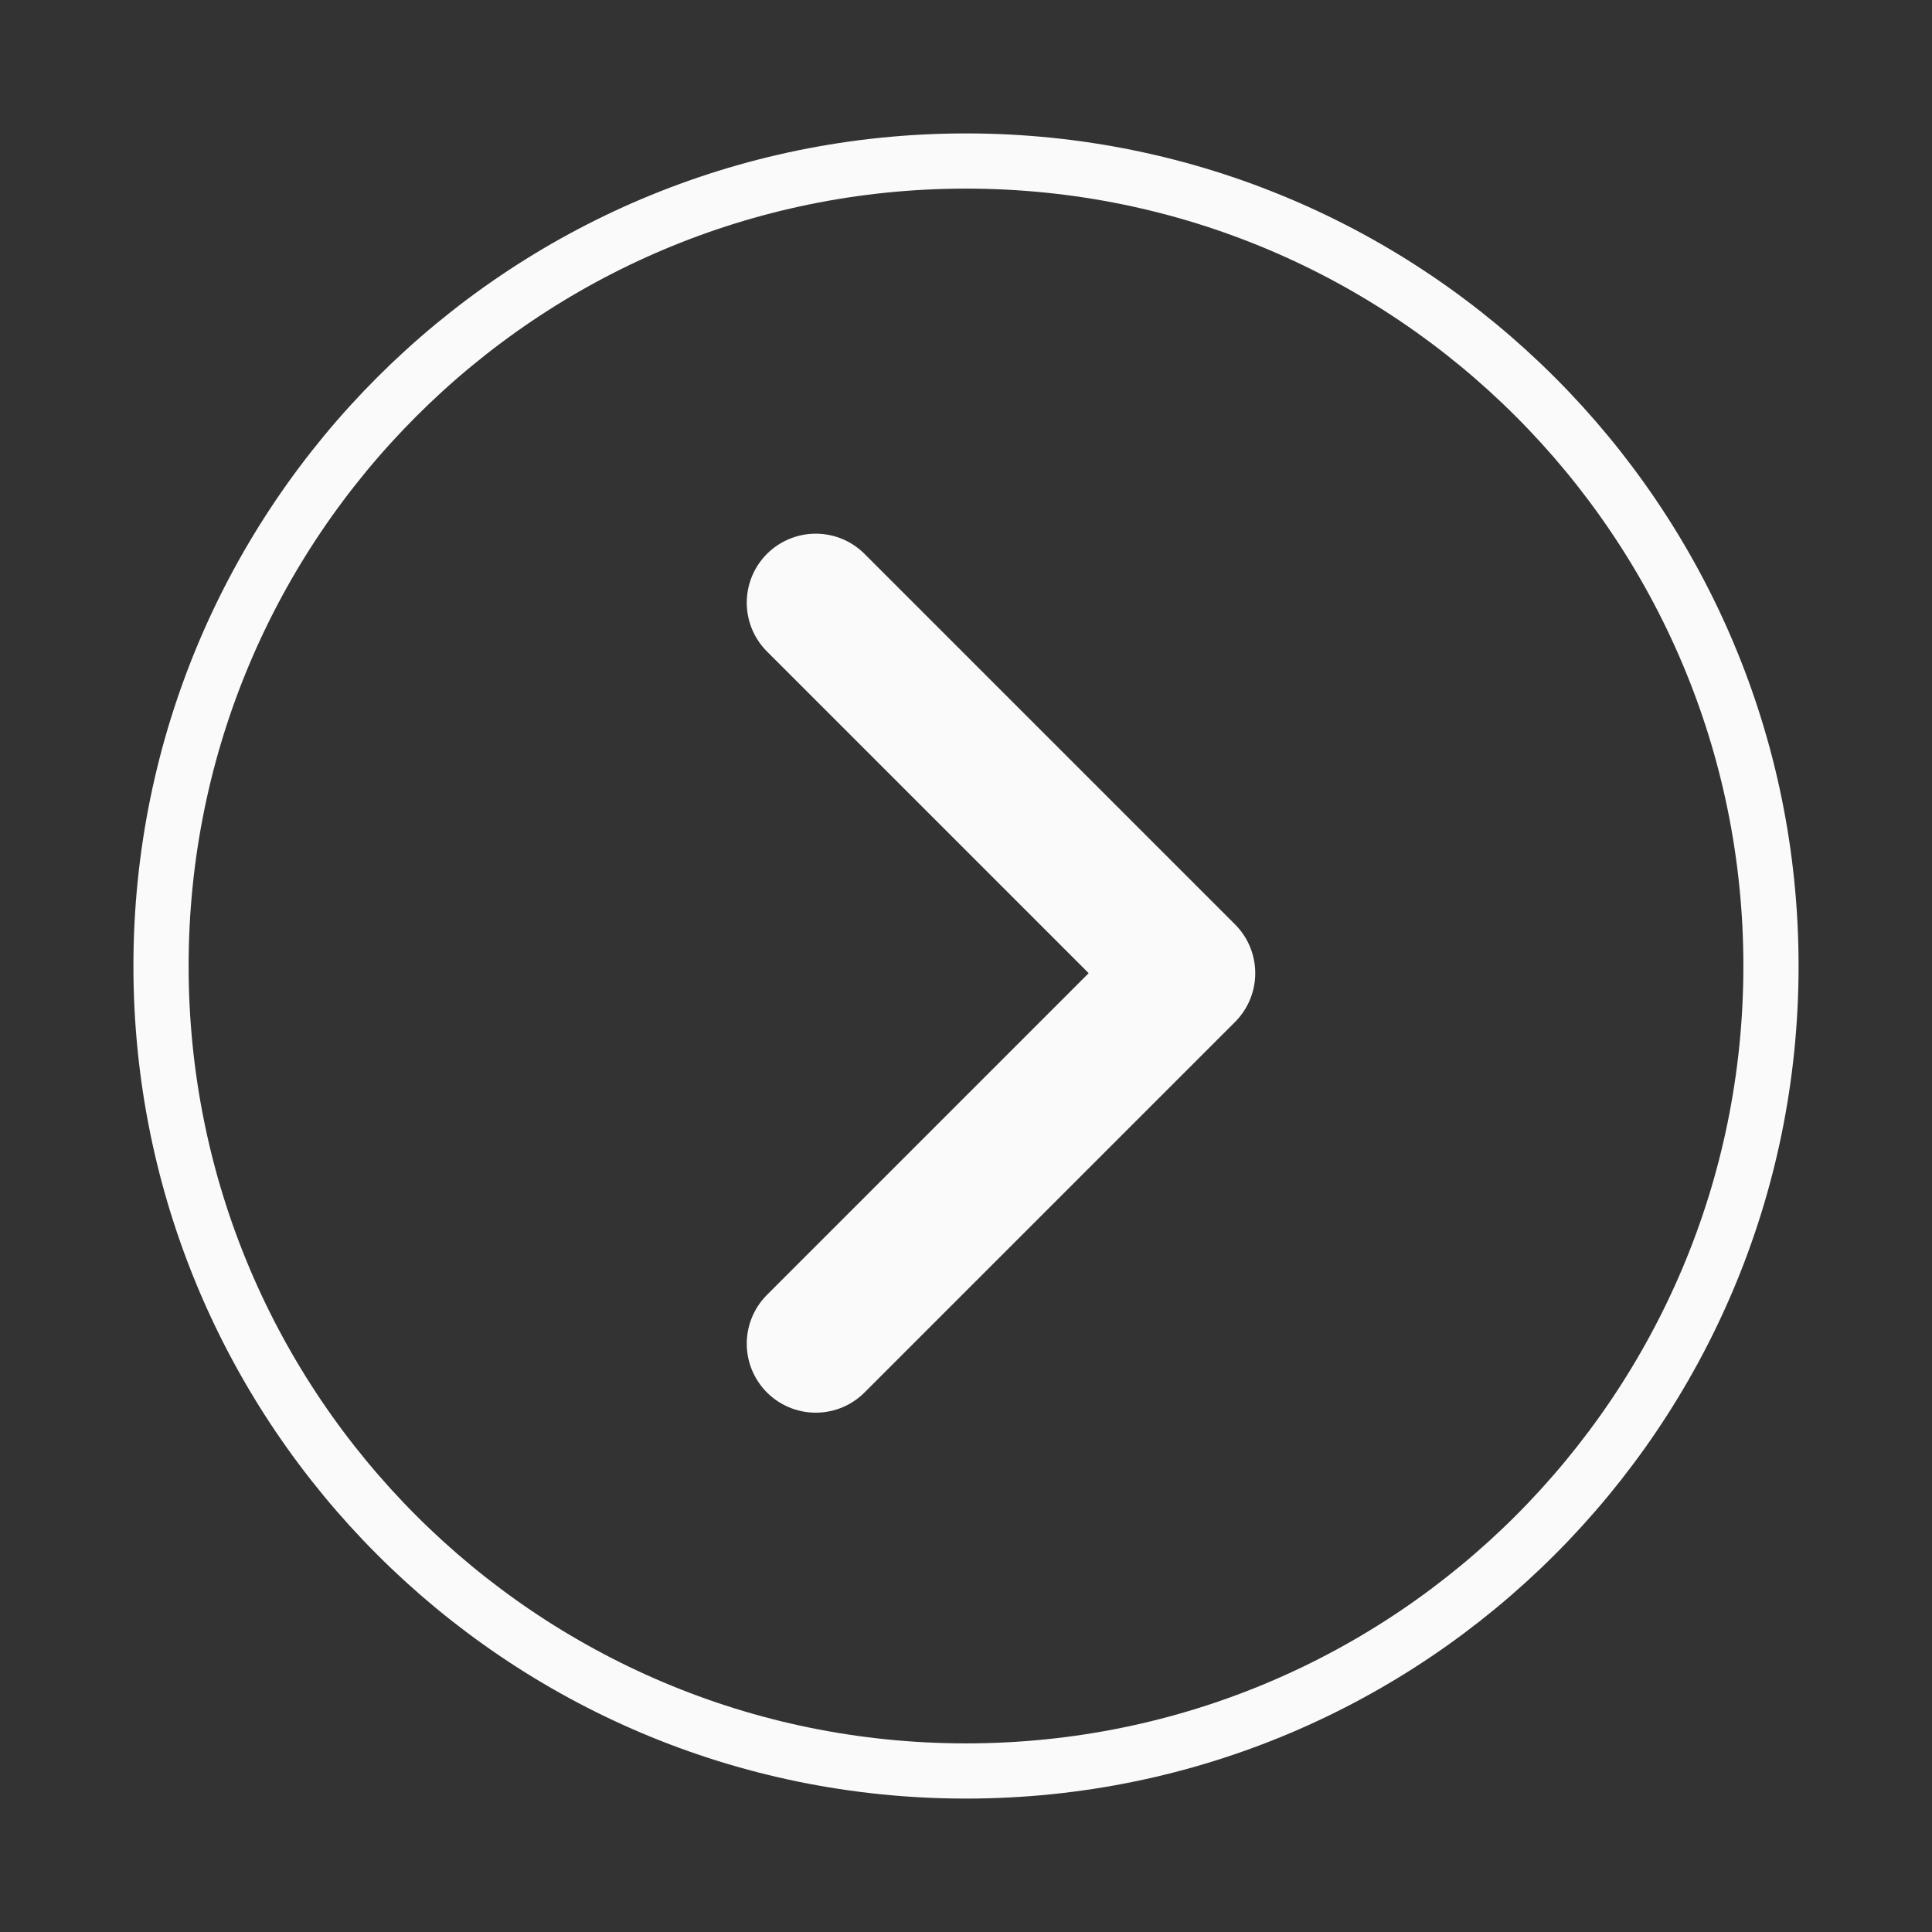 <svg width="35" height="35" viewBox="0 0 35 35" fill="none" xmlns="http://www.w3.org/2000/svg">
<rect x="0" y="0" width="35" height="35" fill="#333333" stroke="none"/>
<path d="M17.5 32.083C9.446 32.083 2.917 25.554 2.917 17.5C2.917 9.446 9.446 2.917 17.5 2.917C25.554 2.917 32.083 9.446 32.083 17.5C32.083 25.554 25.554 32.083 17.5 32.083Z" stroke="#FAFAFA" stroke-linecap="round" stroke-linejoin="round"/>
<path d="M14.778 10.918L21.49 17.63L14.778 24.342" stroke="#FAFAFA" stroke-width="2.5" stroke-linecap="round" stroke-linejoin="round"/>
</svg>
